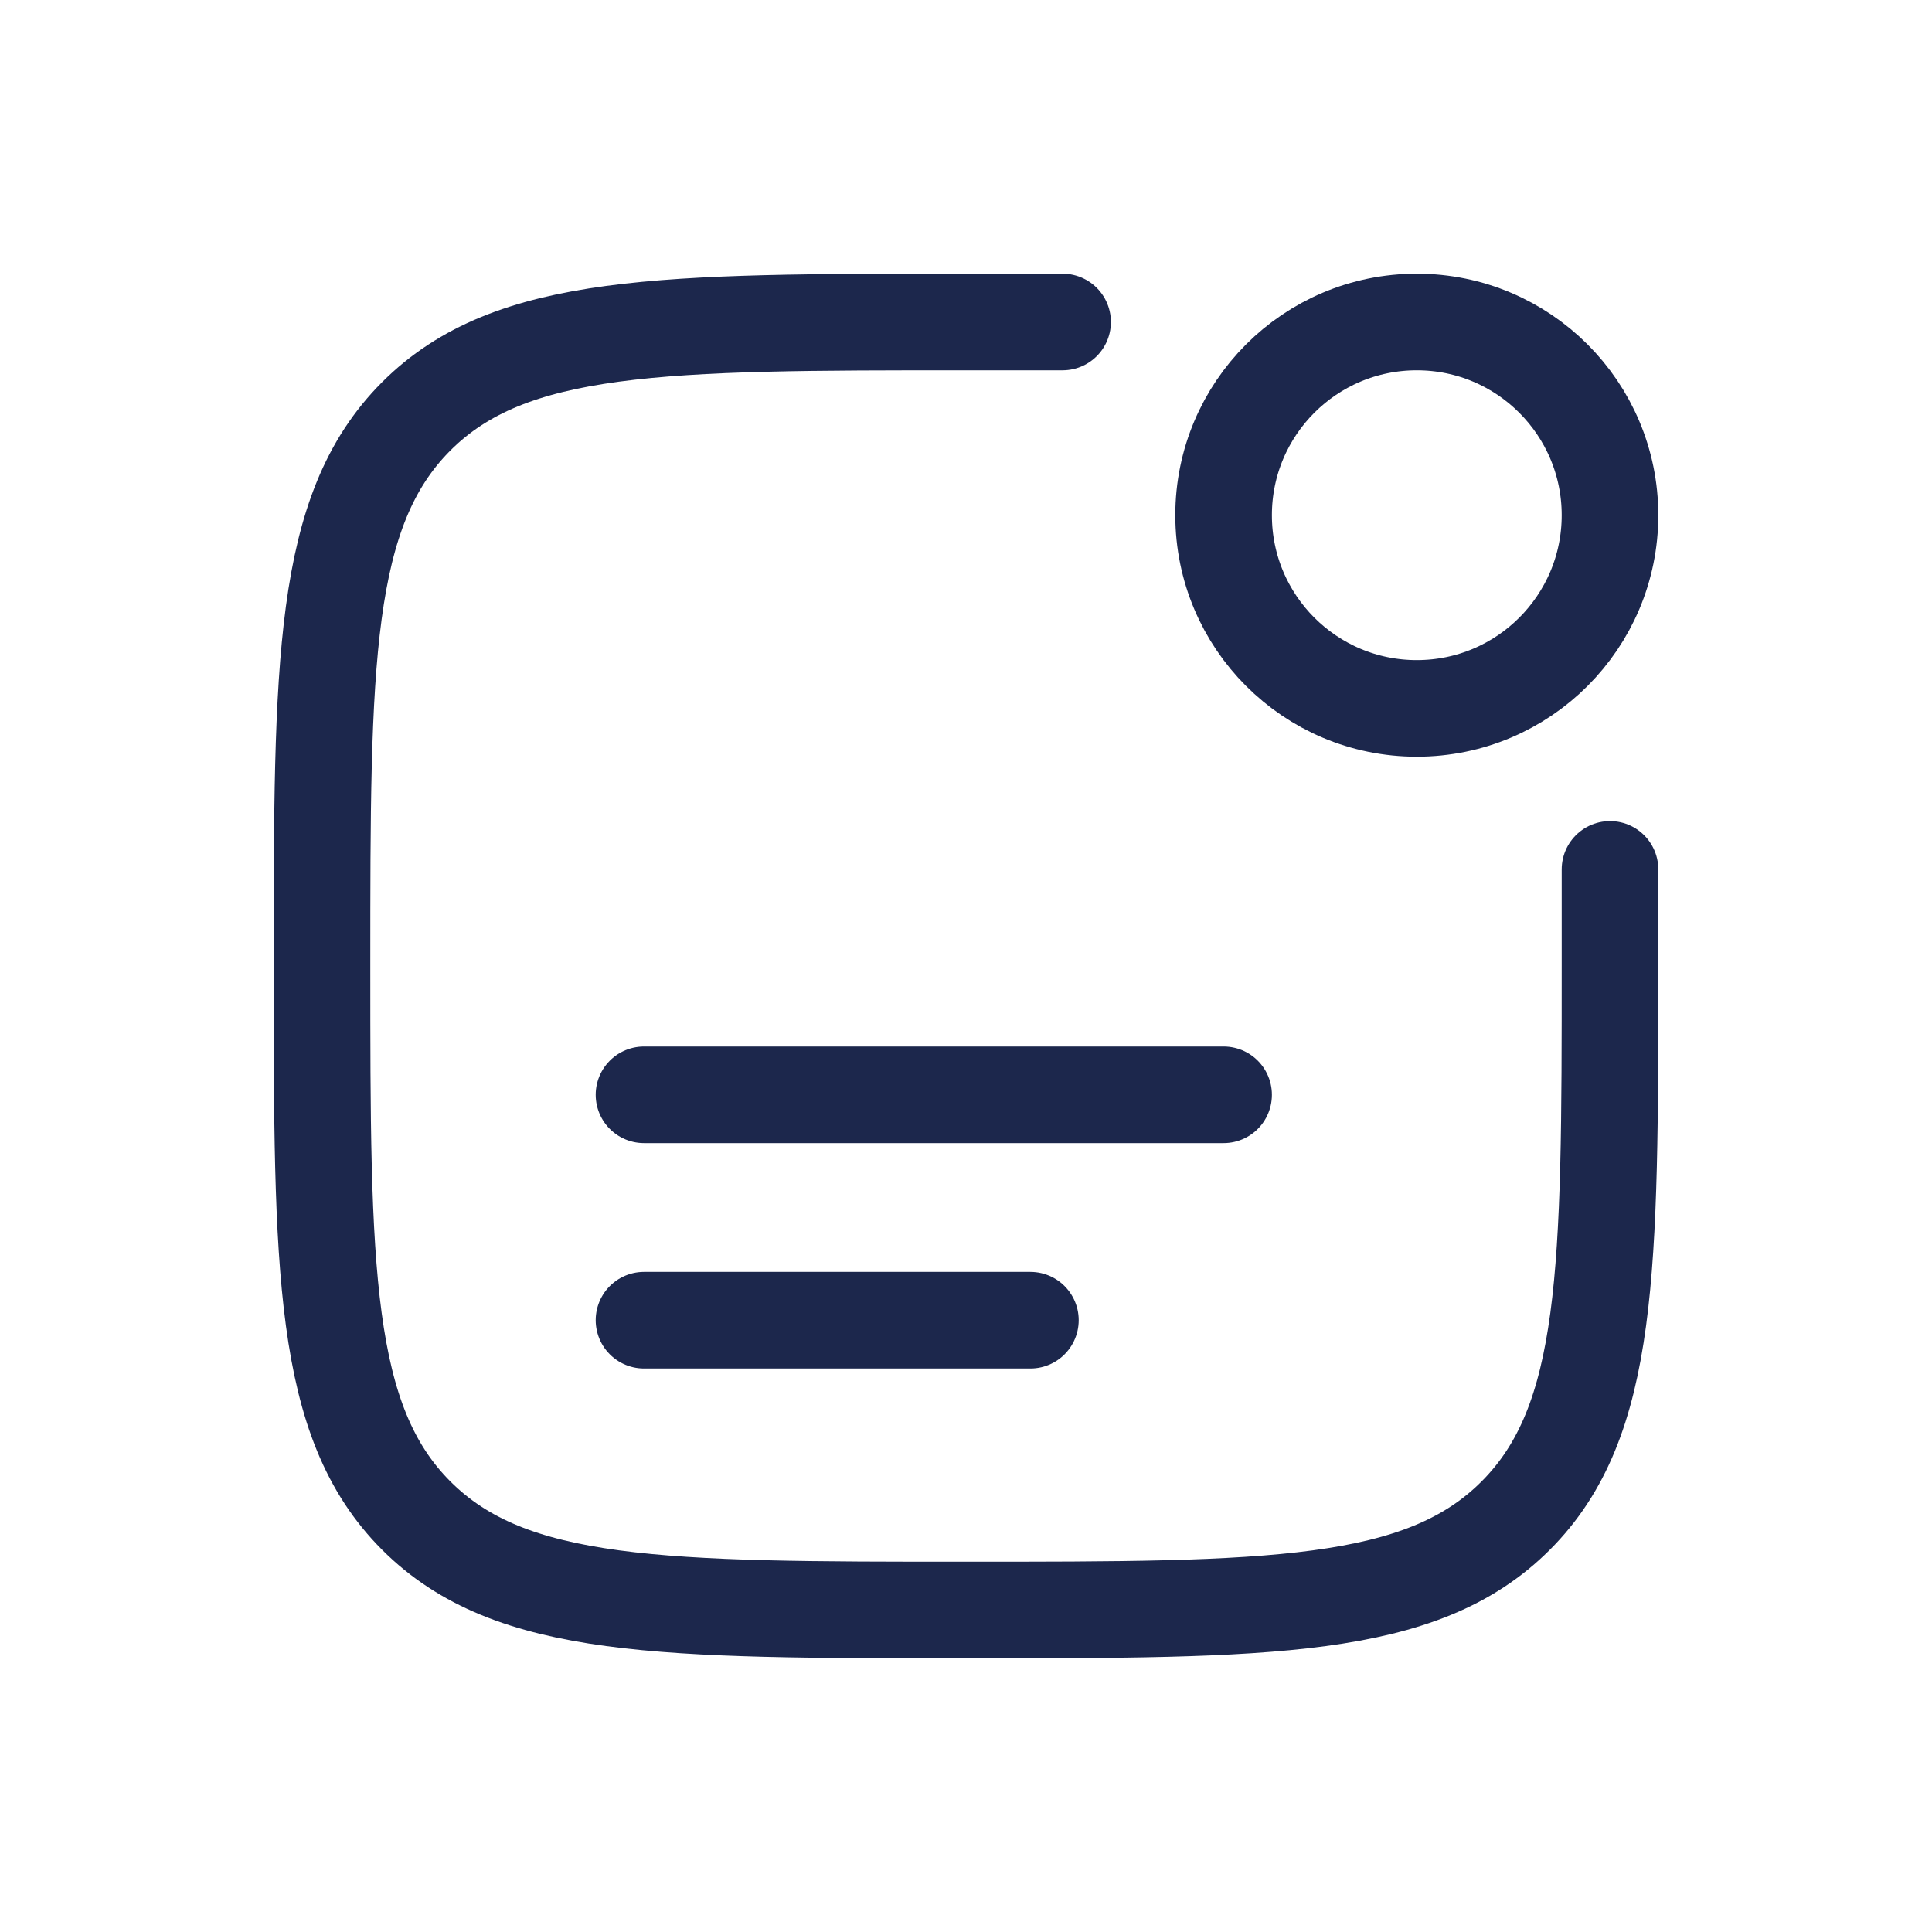 <svg width="30" height="30" viewBox="0 0 30 30" fill="none" xmlns="http://www.w3.org/2000/svg">
<path d="M25 13.5V15C25 19.714 25 22.071 23.535 23.535C22.071 25 19.714 25 15 25C10.286 25 7.929 25 6.464 23.535C5 22.071 5 19.714 5 15C5 10.286 5 7.929 6.464 6.464C7.929 5 10.286 5 15 5H16.5" stroke="#1C274C" stroke-width="1.5" stroke-linecap="round"/>
<circle cx="22" cy="8" r="3" stroke="#1C274C" stroke-width="1.5"/>
<path d="M10 17H19" stroke="#1C274C" stroke-width="1.5" stroke-linecap="round"/>
<path d="M10 20.5H16" stroke="#1C274C" stroke-width="1.5" stroke-linecap="round"/>
</svg>
